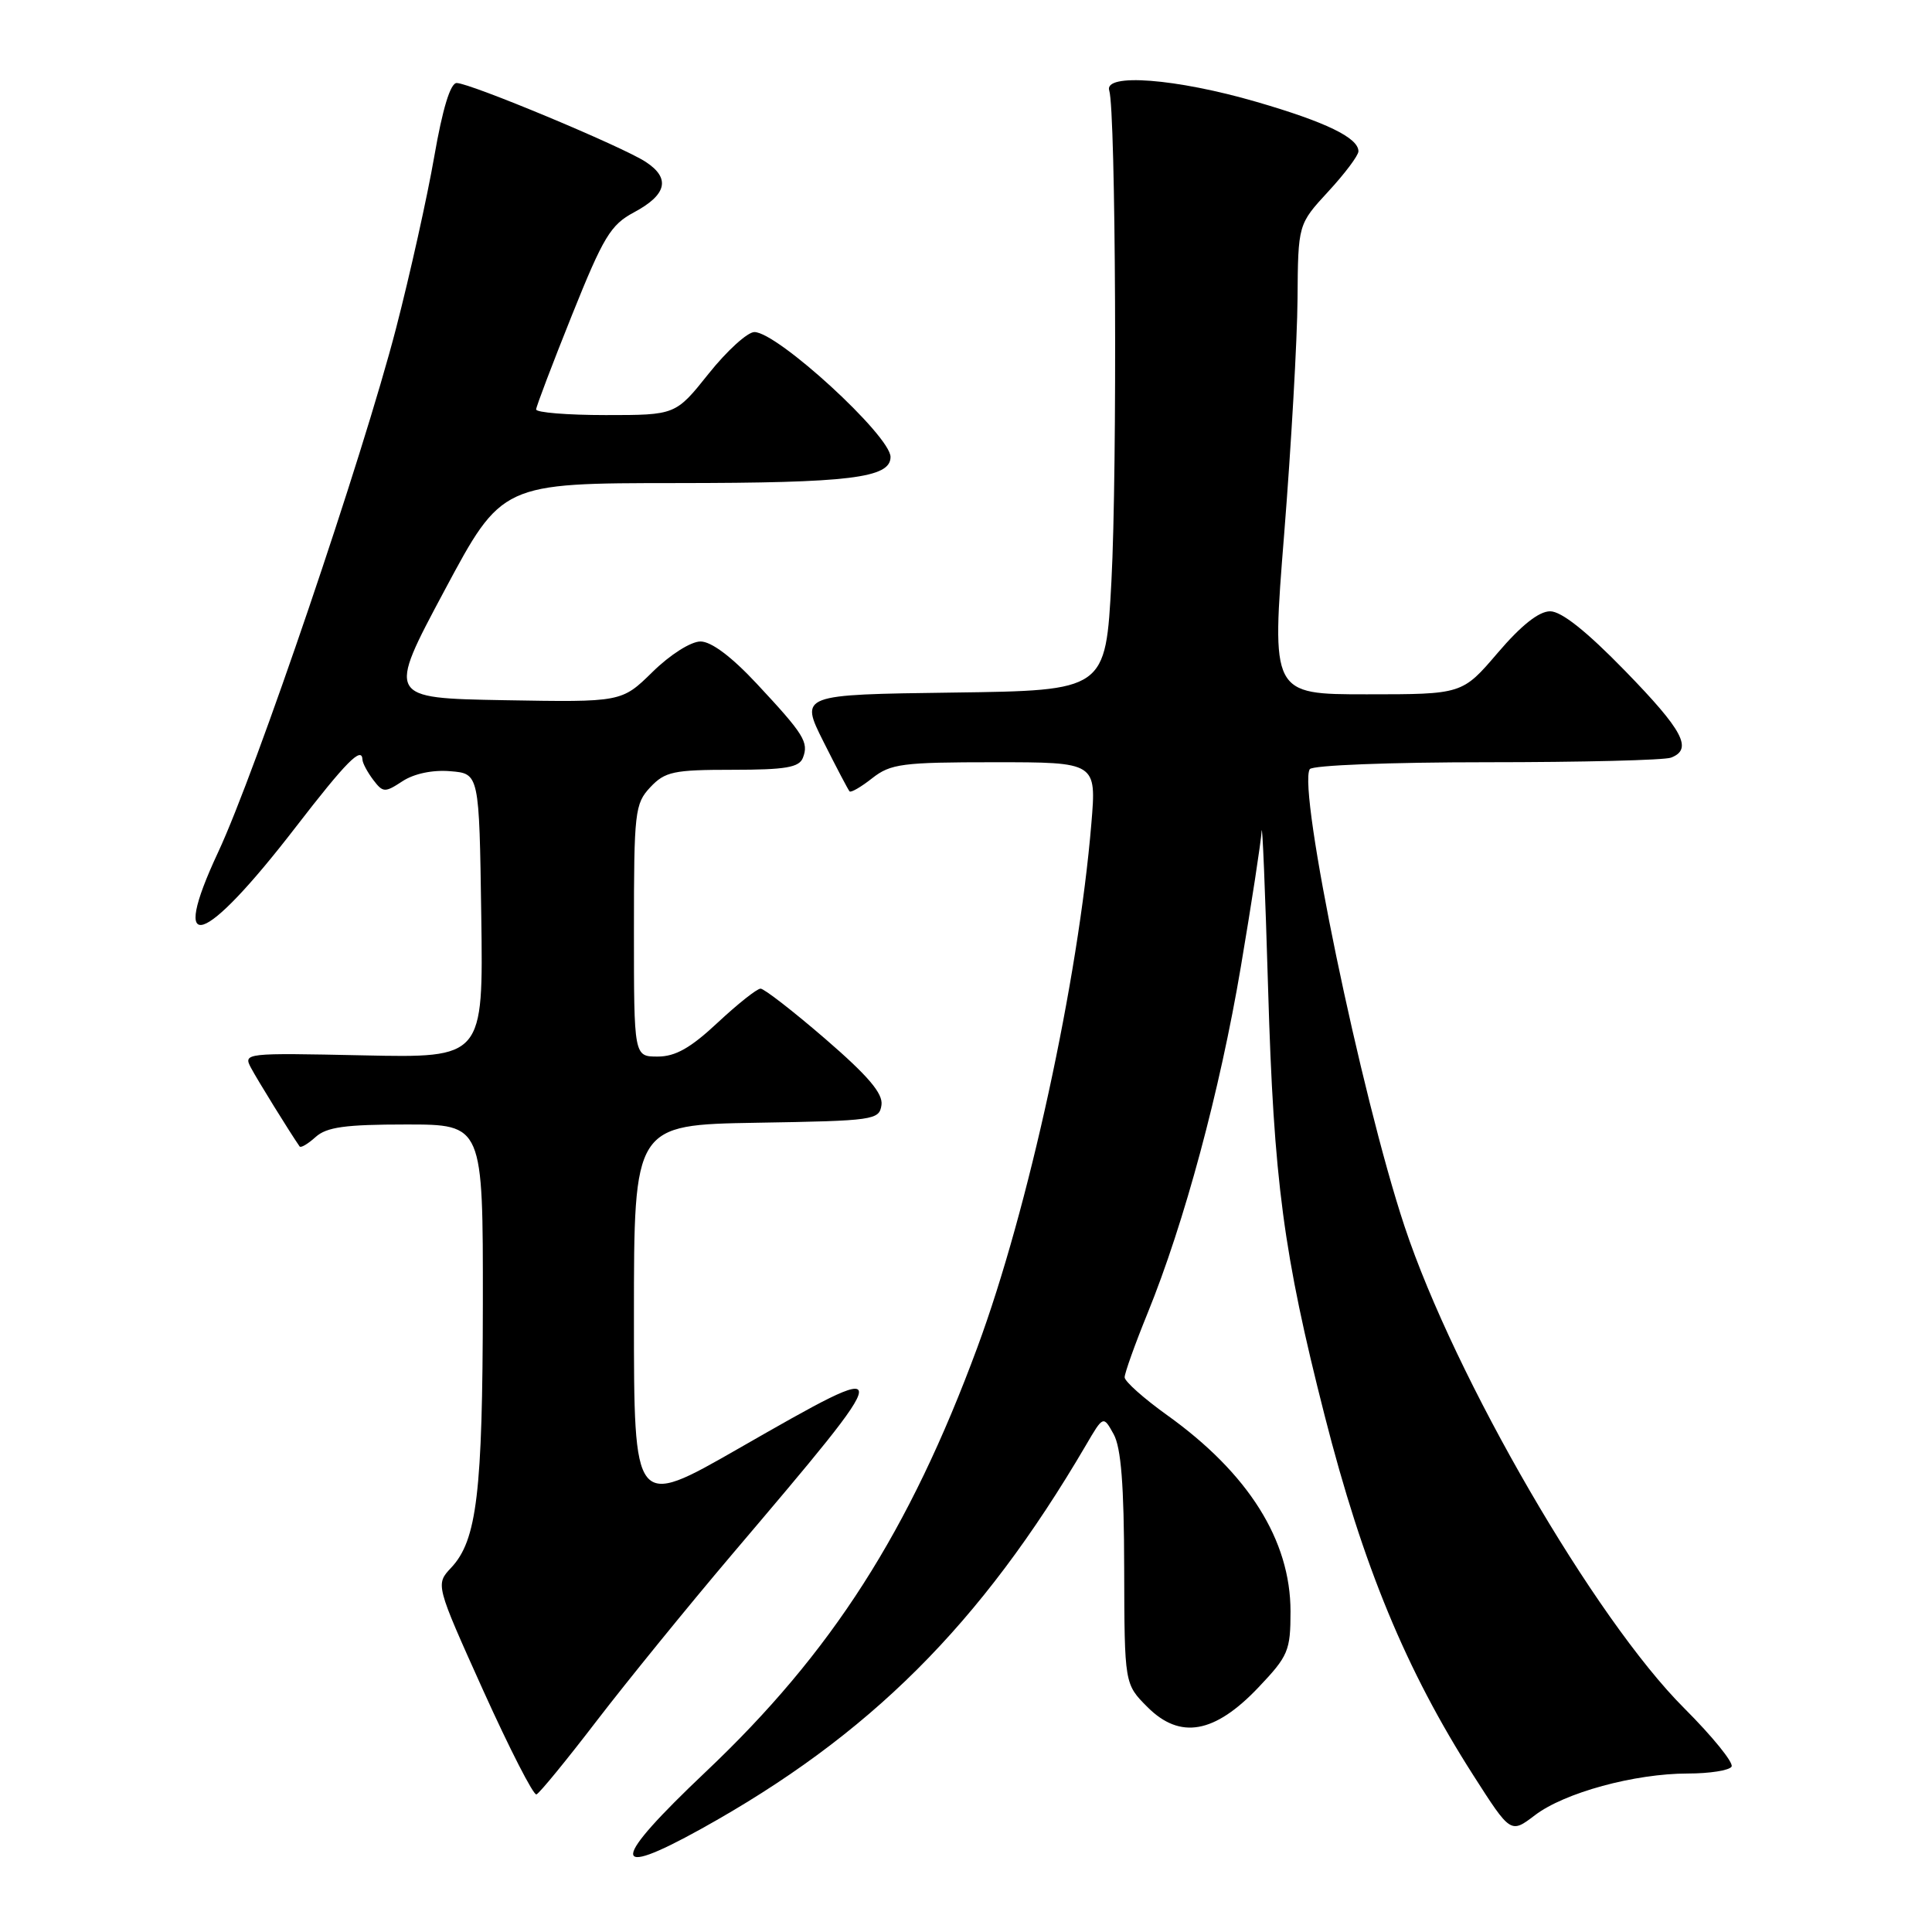 <?xml version="1.0" encoding="UTF-8" standalone="no"?>
<!DOCTYPE svg PUBLIC "-//W3C//DTD SVG 1.1//EN" "http://www.w3.org/Graphics/SVG/1.1/DTD/svg11.dtd" >
<svg xmlns="http://www.w3.org/2000/svg" xmlns:xlink="http://www.w3.org/1999/xlink" version="1.1" viewBox="0 0 256 256">
 <g >
 <path fill="currentColor"
d=" M 92.90 242.34 C 115.21 229.97 129.94 215.29 143.87 191.53 C 146.19 187.56 146.19 187.56 147.56 190.03 C 148.55 191.81 148.94 196.79 148.96 207.83 C 149.00 223.15 149.00 223.15 152.05 226.20 C 156.37 230.52 160.94 229.71 166.75 223.59 C 170.71 219.42 171.00 218.73 171.00 213.52 C 171.00 204.09 165.42 195.22 154.63 187.50 C 151.56 185.30 149.03 183.05 149.02 182.50 C 149.02 181.95 150.38 178.13 152.06 174.01 C 156.93 162.05 161.64 144.57 164.42 128.09 C 165.84 119.68 167.08 111.61 167.17 110.15 C 167.26 108.69 167.65 118.07 168.03 131.00 C 168.78 156.48 170.06 166.13 175.52 187.56 C 180.60 207.50 186.29 221.27 195.22 235.23 C 200.17 242.97 200.17 242.97 203.38 240.53 C 207.29 237.54 216.61 235.00 223.65 235.00 C 226.53 235.00 229.13 234.59 229.44 234.09 C 229.75 233.59 226.92 230.10 223.16 226.34 C 211.31 214.51 192.77 182.56 186.11 162.50 C 180.34 145.12 171.93 104.55 173.55 101.92 C 173.87 101.40 184.19 101.00 196.98 101.00 C 209.55 101.00 220.55 100.73 221.42 100.39 C 224.34 99.27 223.04 96.81 215.33 88.89 C 210.23 83.65 206.90 81.00 205.40 81.00 C 203.91 81.00 201.57 82.86 198.46 86.50 C 193.76 92.00 193.76 92.00 181.11 92.00 C 168.46 92.00 168.46 92.00 170.16 70.75 C 171.09 59.06 171.89 45.05 171.93 39.61 C 172.00 29.72 172.00 29.72 176.00 25.38 C 178.20 23.00 180.00 20.60 180.00 20.05 C 180.00 18.26 175.69 16.17 166.50 13.50 C 155.84 10.40 146.23 9.66 146.98 12.00 C 147.85 14.69 148.06 62.14 147.27 77.00 C 146.50 91.50 146.50 91.50 126.25 91.77 C 105.99 92.04 105.99 92.04 109.11 98.27 C 110.83 101.70 112.39 104.66 112.57 104.86 C 112.75 105.06 114.10 104.28 115.58 103.11 C 118.02 101.20 119.54 101.00 131.78 101.00 C 145.29 101.00 145.29 101.00 144.61 109.14 C 142.88 129.89 136.27 160.26 129.50 178.55 C 120.49 202.93 110.21 218.98 93.52 234.77 C 80.89 246.73 80.69 249.11 92.90 242.34 Z  M 79.08 228.00 C 83.09 222.78 91.12 212.90 96.93 206.05 C 119.29 179.71 119.29 179.67 97.86 191.94 C 84.00 199.88 84.00 199.88 84.00 174.46 C 84.00 149.05 84.00 149.05 100.25 148.77 C 115.84 148.51 116.51 148.42 116.80 146.42 C 117.02 144.90 115.05 142.58 109.37 137.67 C 105.12 134.00 101.25 131.00 100.78 131.00 C 100.30 131.00 97.75 133.03 95.10 135.50 C 91.51 138.86 89.50 140.00 87.15 140.00 C 84.00 140.00 84.00 140.00 84.00 123.31 C 84.00 107.56 84.12 106.50 86.17 104.31 C 88.12 102.24 89.25 102.00 97.07 102.00 C 104.10 102.00 105.90 101.69 106.39 100.41 C 107.19 98.35 106.53 97.30 100.28 90.60 C 96.94 87.02 94.25 85.00 92.82 85.00 C 91.55 85.00 88.80 86.74 86.47 89.03 C 82.37 93.05 82.37 93.05 66.83 92.78 C 51.28 92.50 51.28 92.50 58.89 78.26 C 66.50 64.02 66.50 64.02 89.70 64.01 C 112.58 64.00 118.00 63.34 118.00 60.55 C 118.00 57.75 103.01 44.00 99.96 44.00 C 99.05 44.00 96.32 46.48 93.91 49.50 C 89.52 55.00 89.52 55.00 80.26 55.00 C 75.17 55.00 71.02 54.66 71.04 54.25 C 71.06 53.84 73.20 48.21 75.79 41.75 C 79.95 31.38 80.91 29.79 84.00 28.14 C 88.36 25.81 88.88 23.62 85.56 21.45 C 82.45 19.41 62.28 11.00 60.51 11.00 C 59.68 11.00 58.64 14.42 57.54 20.75 C 56.61 26.11 54.33 36.35 52.48 43.50 C 48.06 60.56 33.90 102.24 28.90 112.93 C 22.34 126.97 26.93 125.49 39.16 109.63 C 45.88 100.92 47.96 98.82 48.03 100.67 C 48.05 101.13 48.69 102.32 49.45 103.33 C 50.75 105.04 50.99 105.05 53.34 103.51 C 54.87 102.51 57.33 101.99 59.67 102.19 C 63.50 102.50 63.50 102.50 63.77 121.34 C 64.04 140.18 64.04 140.18 48.12 139.84 C 32.46 139.51 32.21 139.53 33.26 141.50 C 34.11 143.10 38.42 150.07 39.70 151.91 C 39.86 152.14 40.81 151.57 41.82 150.66 C 43.28 149.34 45.75 149.00 53.83 149.00 C 64.00 149.00 64.00 149.00 63.98 172.75 C 63.95 197.79 63.19 204.10 59.79 207.72 C 57.70 209.95 57.70 209.95 64.03 224.00 C 67.52 231.72 70.69 237.92 71.08 237.77 C 71.48 237.62 75.08 233.22 79.08 228.00 Z "/>
</g>
</svg>